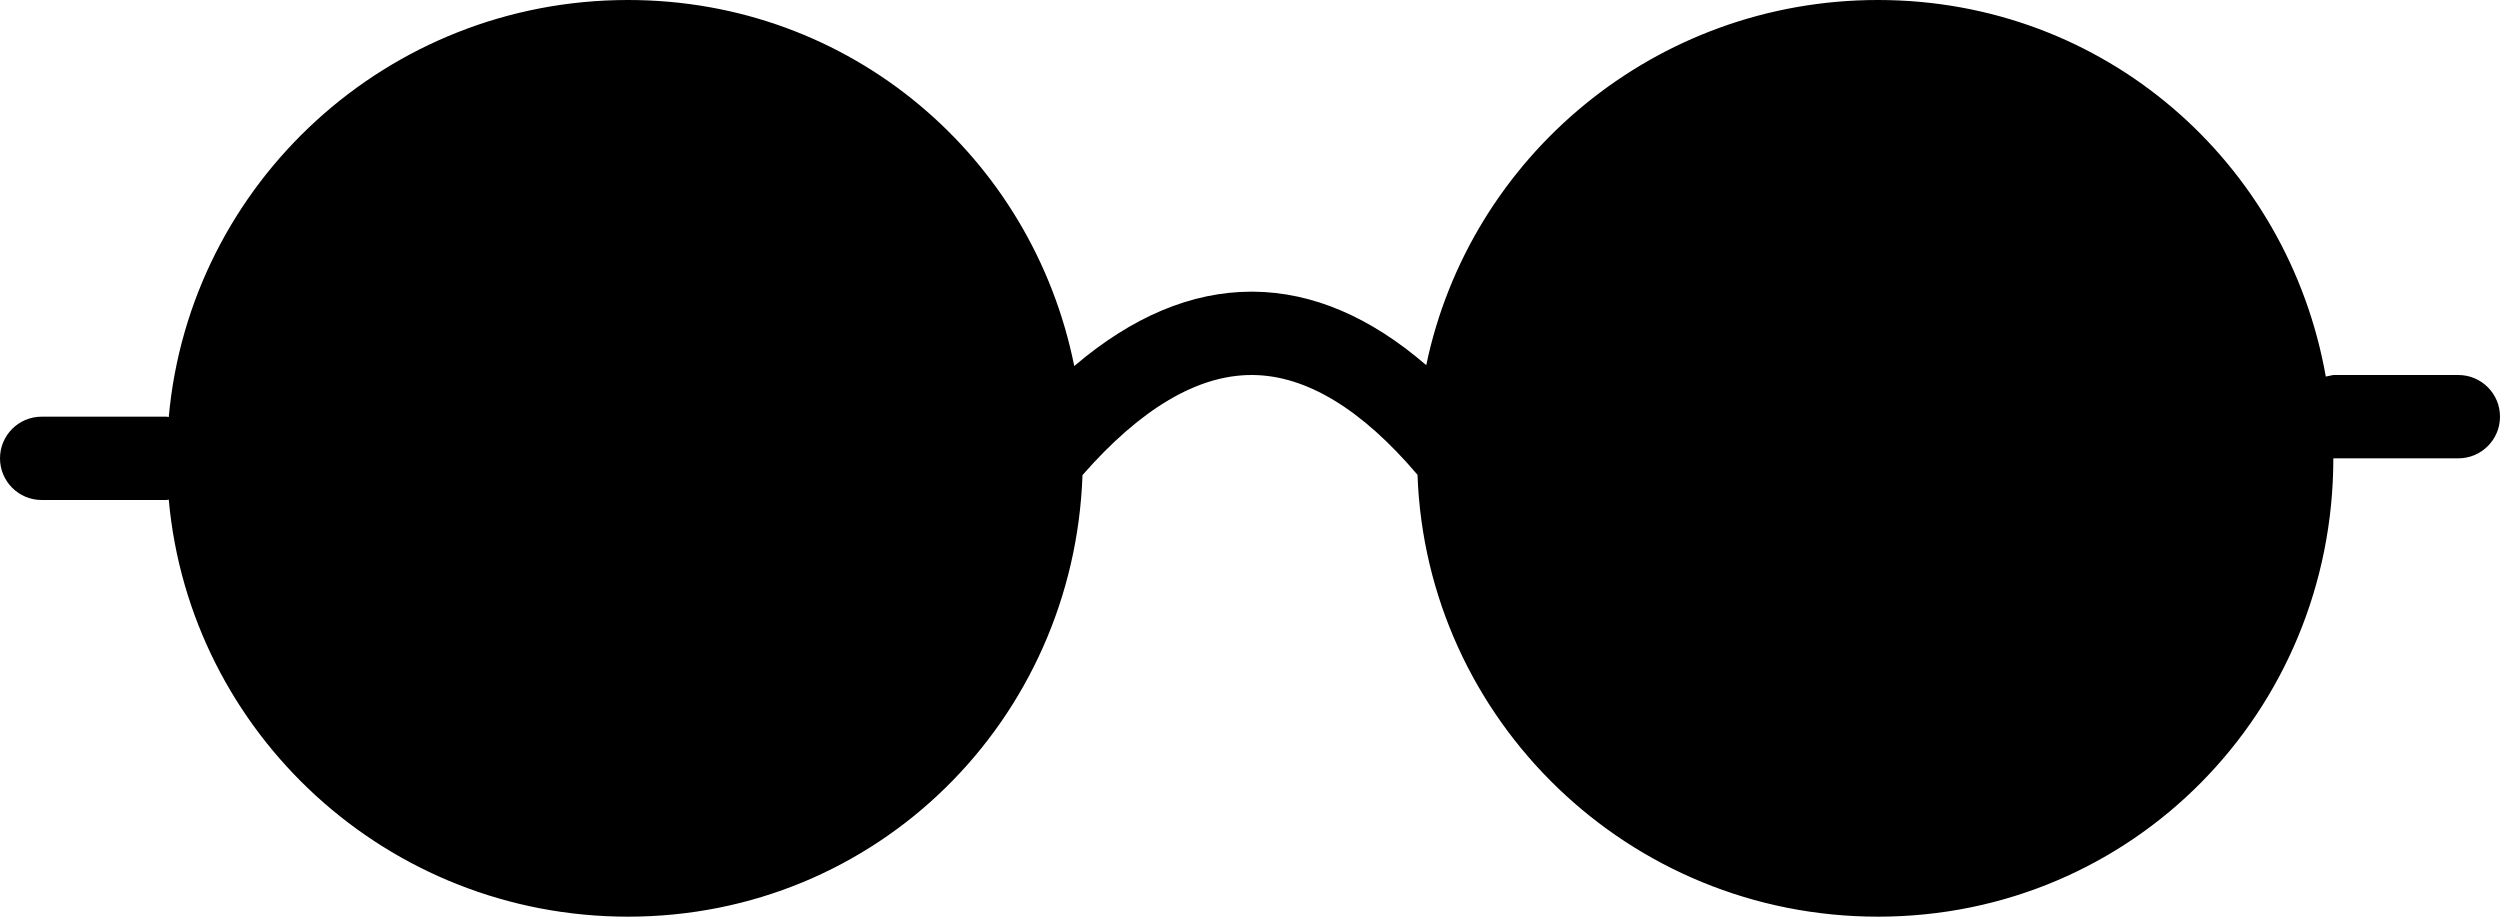 <?xml version="1.0" encoding="UTF-8" standalone="no"?>
<svg width="60px" height="22px" viewBox="0 0 60 22" version="1.1" xmlns="http://www.w3.org/2000/svg" xmlns:xlink="http://www.w3.org/1999/xlink" xmlns:sketch="http://www.bohemiancoding.com/sketch/ns">
    <!-- Generator: Sketch 3.2.2 (9983) - http://www.bohemiancoding.com/sketch -->
    <title>372 - Reading List (Solid)</title>
    <desc>Created with Sketch.</desc>
    <defs></defs>
    <g id="Page-1" stroke="none" stroke-width="1" fill="none" fill-rule="evenodd" sketch:type="MSPage">
        <g id="Icons" sketch:type="MSArtboardGroup" transform="translate(-1080, -377)" fill="#000000">
            <g id="372---Reading-List-(Solid)" sketch:type="MSLayerGroup" transform="translate(1080, 377)">
                <path d="M59,9 L56,9 L55.819,9.037 C54.911,3.899 50.512,0 45.072,0 C39.729,0 35.27,3.761 34.23,8.764 C32.892,7.609 31.501,7.011 30.077,7 L30.038,7 C28.593,7 27.168,7.604 25.782,8.785 C24.777,3.771 20.424,0 15.072,0 C9.294,0 4.555,4.399 4.05,10.01 L4,10 L1,10 C0.447,10 0,10.448 0,11 C0,11.552 0.447,12 1,12 L4,12 L4.05,11.99 C4.555,17.601 9.294,22 15.072,22 C21.051,22 25.772,17.289 25.98,11.402 C27.371,9.814 28.735,9 30.038,9 L30.062,9 C31.352,9.01 32.683,9.821 34.02,11.395 C34.231,17.286 39.092,22 45.072,22 C51.188,22 56,17.075 56,11 L59,11 C59.553,11 60,10.552 60,10 C60,9.448 59.553,9 59,9" id="Fill-3" sketch:type="MSShapeGroup"></path>
            </g>
        </g>
    </g>
</svg>